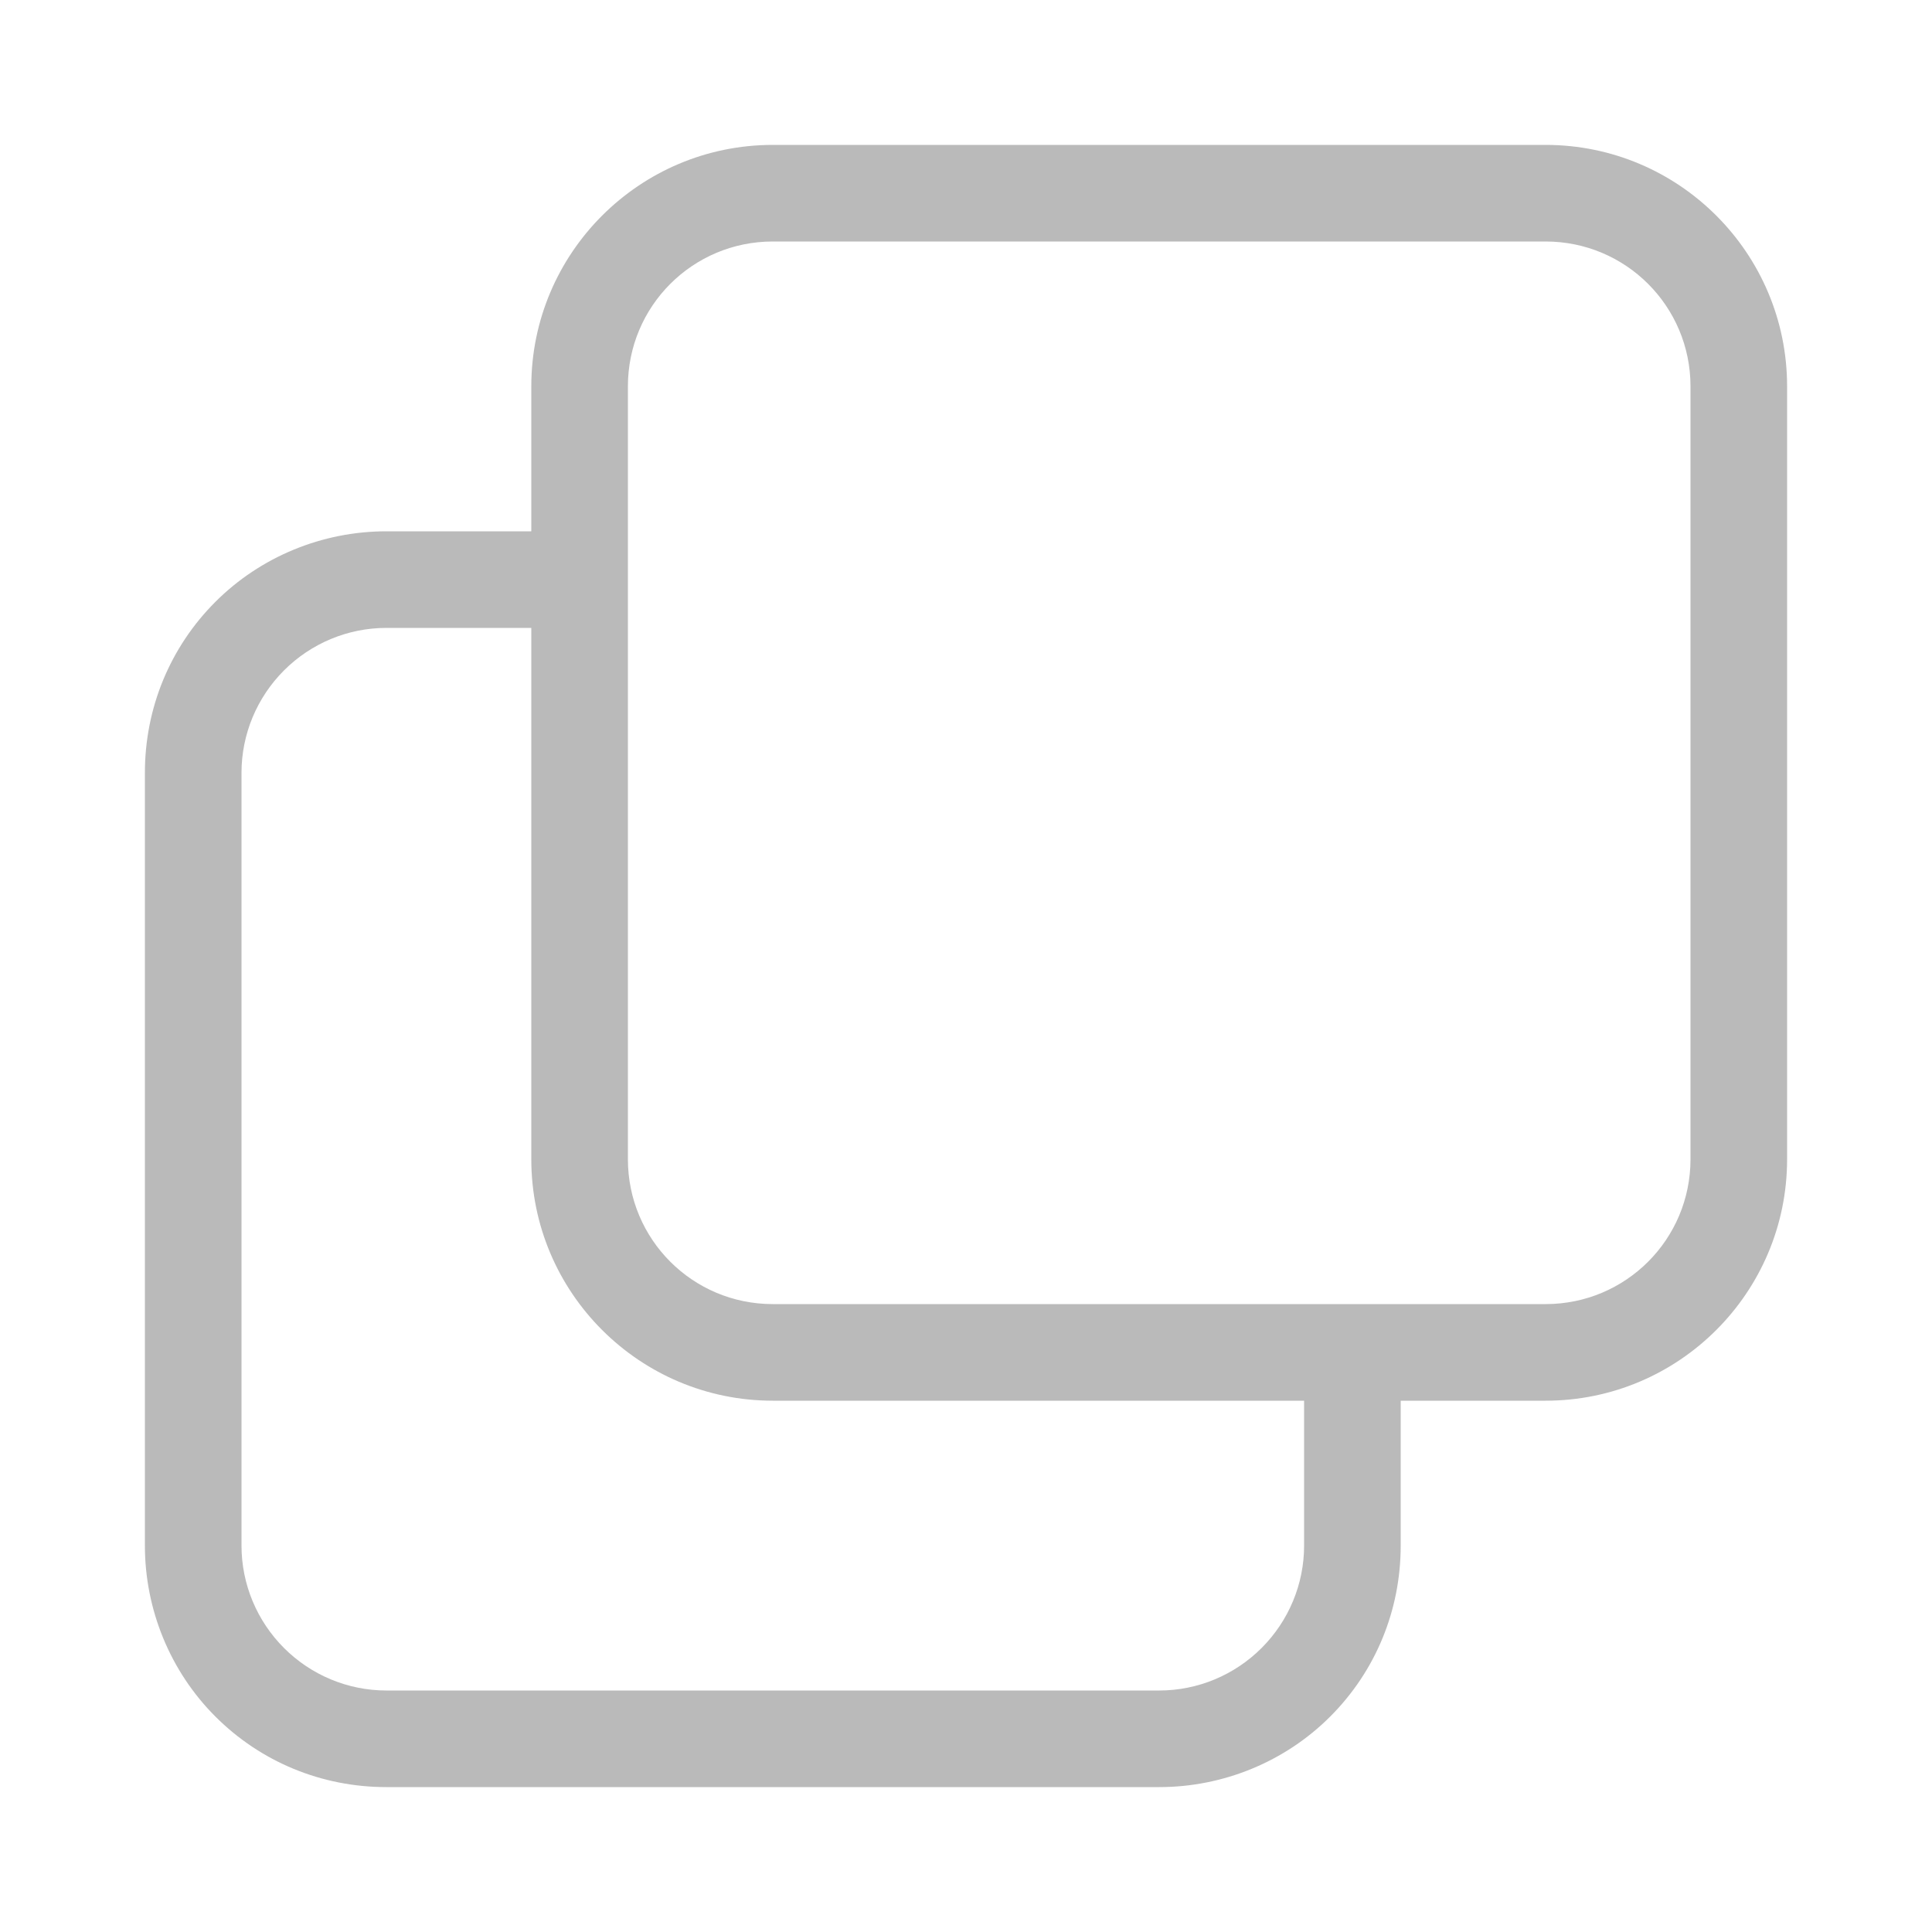 <svg width="20" height="20" viewBox="0 0 20 20" fill="none" xmlns="http://www.w3.org/2000/svg">
<path fill-rule="evenodd" clip-rule="evenodd" d="M16 1.5H8C6.62 1.5 5.5 2.62 5.5 4V5.5H4C3.34 5.5 2.7 5.76 2.23 6.23C1.76 6.7 1.5 7.33 1.5 8V16C1.5 16.66 1.76 17.3 2.23 17.77C2.7 18.24 3.33 18.5 4 18.5H12C12.66 18.5 13.3 18.24 13.77 17.77C14.24 17.3 14.5 16.67 14.5 16V14.5H16C17.38 14.5 18.5 13.38 18.5 12V4C18.5 2.62 17.38 1.5 16 1.5ZM13.5 16C13.5 16.4 13.34 16.78 13.06 17.06C12.78 17.34 12.4 17.5 12 17.5H4C3.6 17.5 3.22 17.34 2.94 17.06C2.66 16.78 2.5 16.4 2.5 16V8C2.5 7.6 2.66 7.22 2.94 6.94C3.22 6.66 3.6 6.5 4 6.5H5.5V12C5.5 13.38 6.62 14.5 8 14.5H13.5V16ZM17.5 12C17.5 12.83 16.83 13.5 16 13.5H8C7.17 13.5 6.5 12.83 6.5 12V4C6.5 3.17 7.17 2.5 8 2.5H16C16.83 2.5 17.5 3.17 17.5 4V12Z" fill="#BABABA"/>
</svg>
